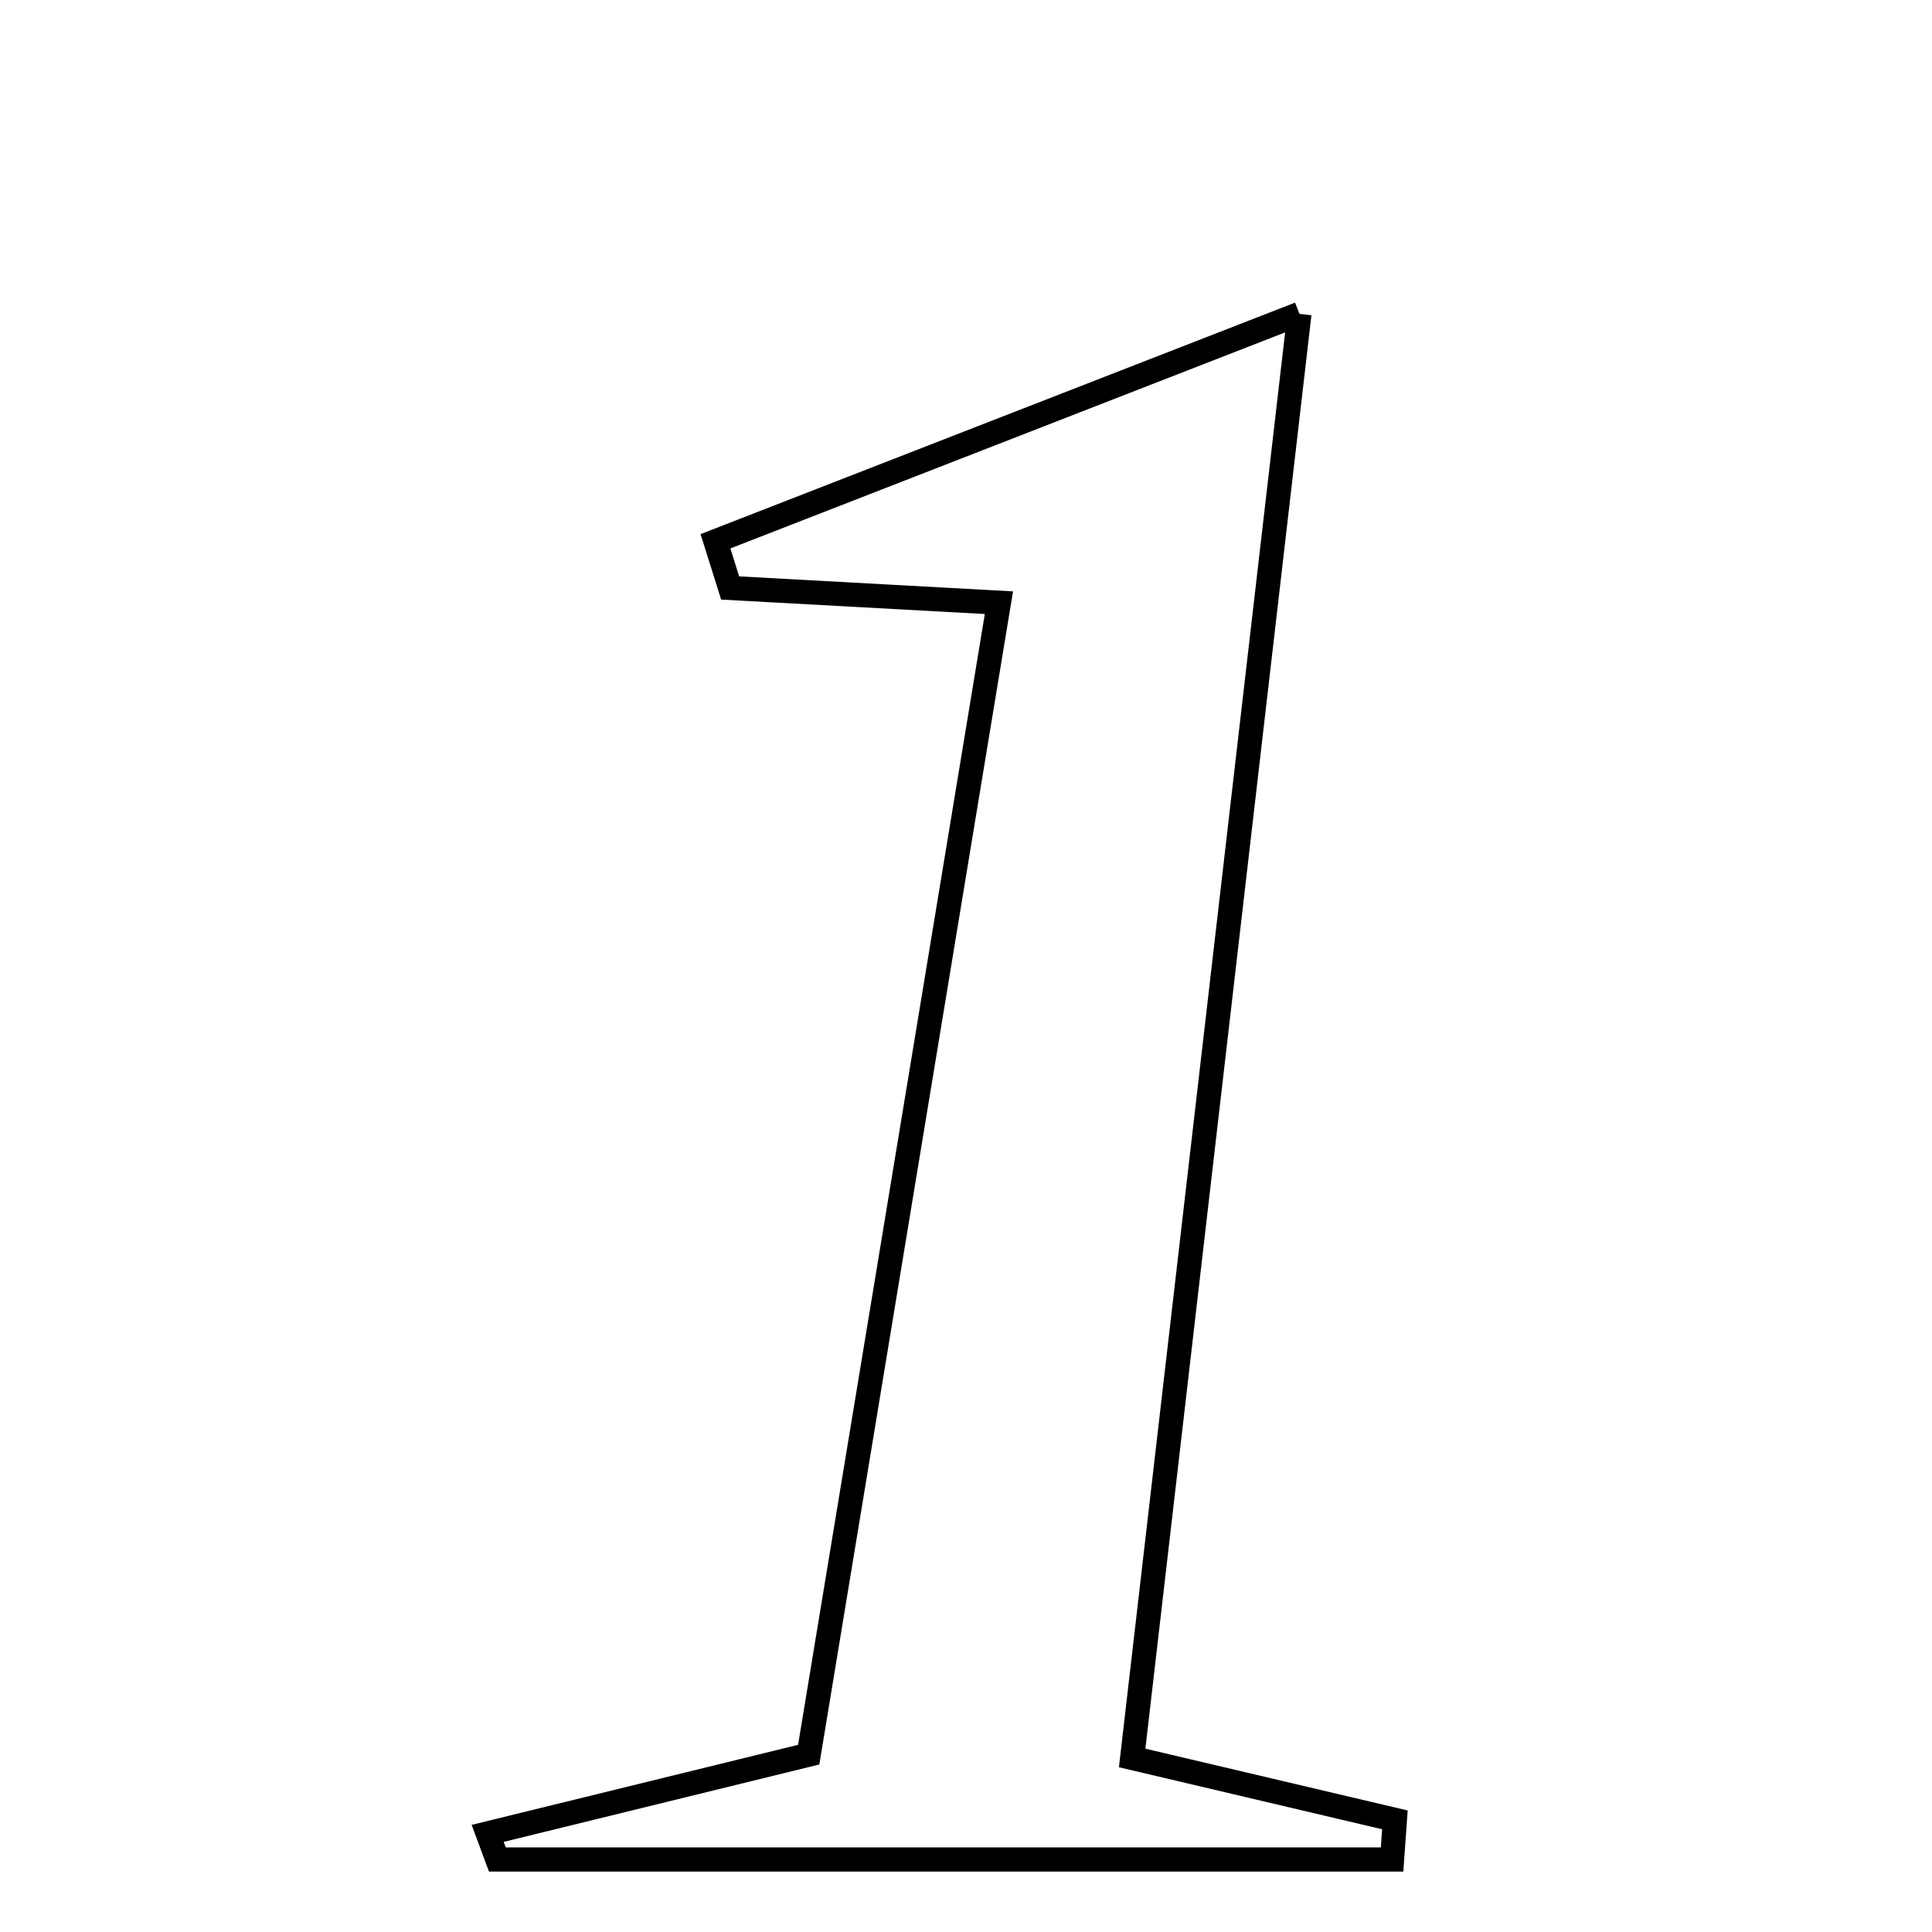 <svg xmlns="http://www.w3.org/2000/svg" viewBox="0.0 0.0 24.0 24.0" height="200px" width="200px"><path fill="none" stroke="black" stroke-width=".3" stroke-opacity="1.0"  filling="0" d="M16.142 3.899 C15.416 10.169 14.748 15.936 14.064 21.838 C15.435 22.161 16.382 22.384 17.328 22.607 C17.316 22.772 17.305 22.935 17.293 23.099 C13.588 23.099 9.882 23.099 6.178 23.099 C6.138 22.992 6.098 22.883 6.058 22.775 C7.255 22.482 8.452 22.188 10.046 21.797 C10.809 17.177 11.589 12.456 12.409 7.487 C11.047 7.412 10.058 7.358 9.07 7.304 C9.009 7.11 8.949 6.917 8.888 6.724 C11.151 5.843 13.414 4.961 16.142 3.899"></path></svg>